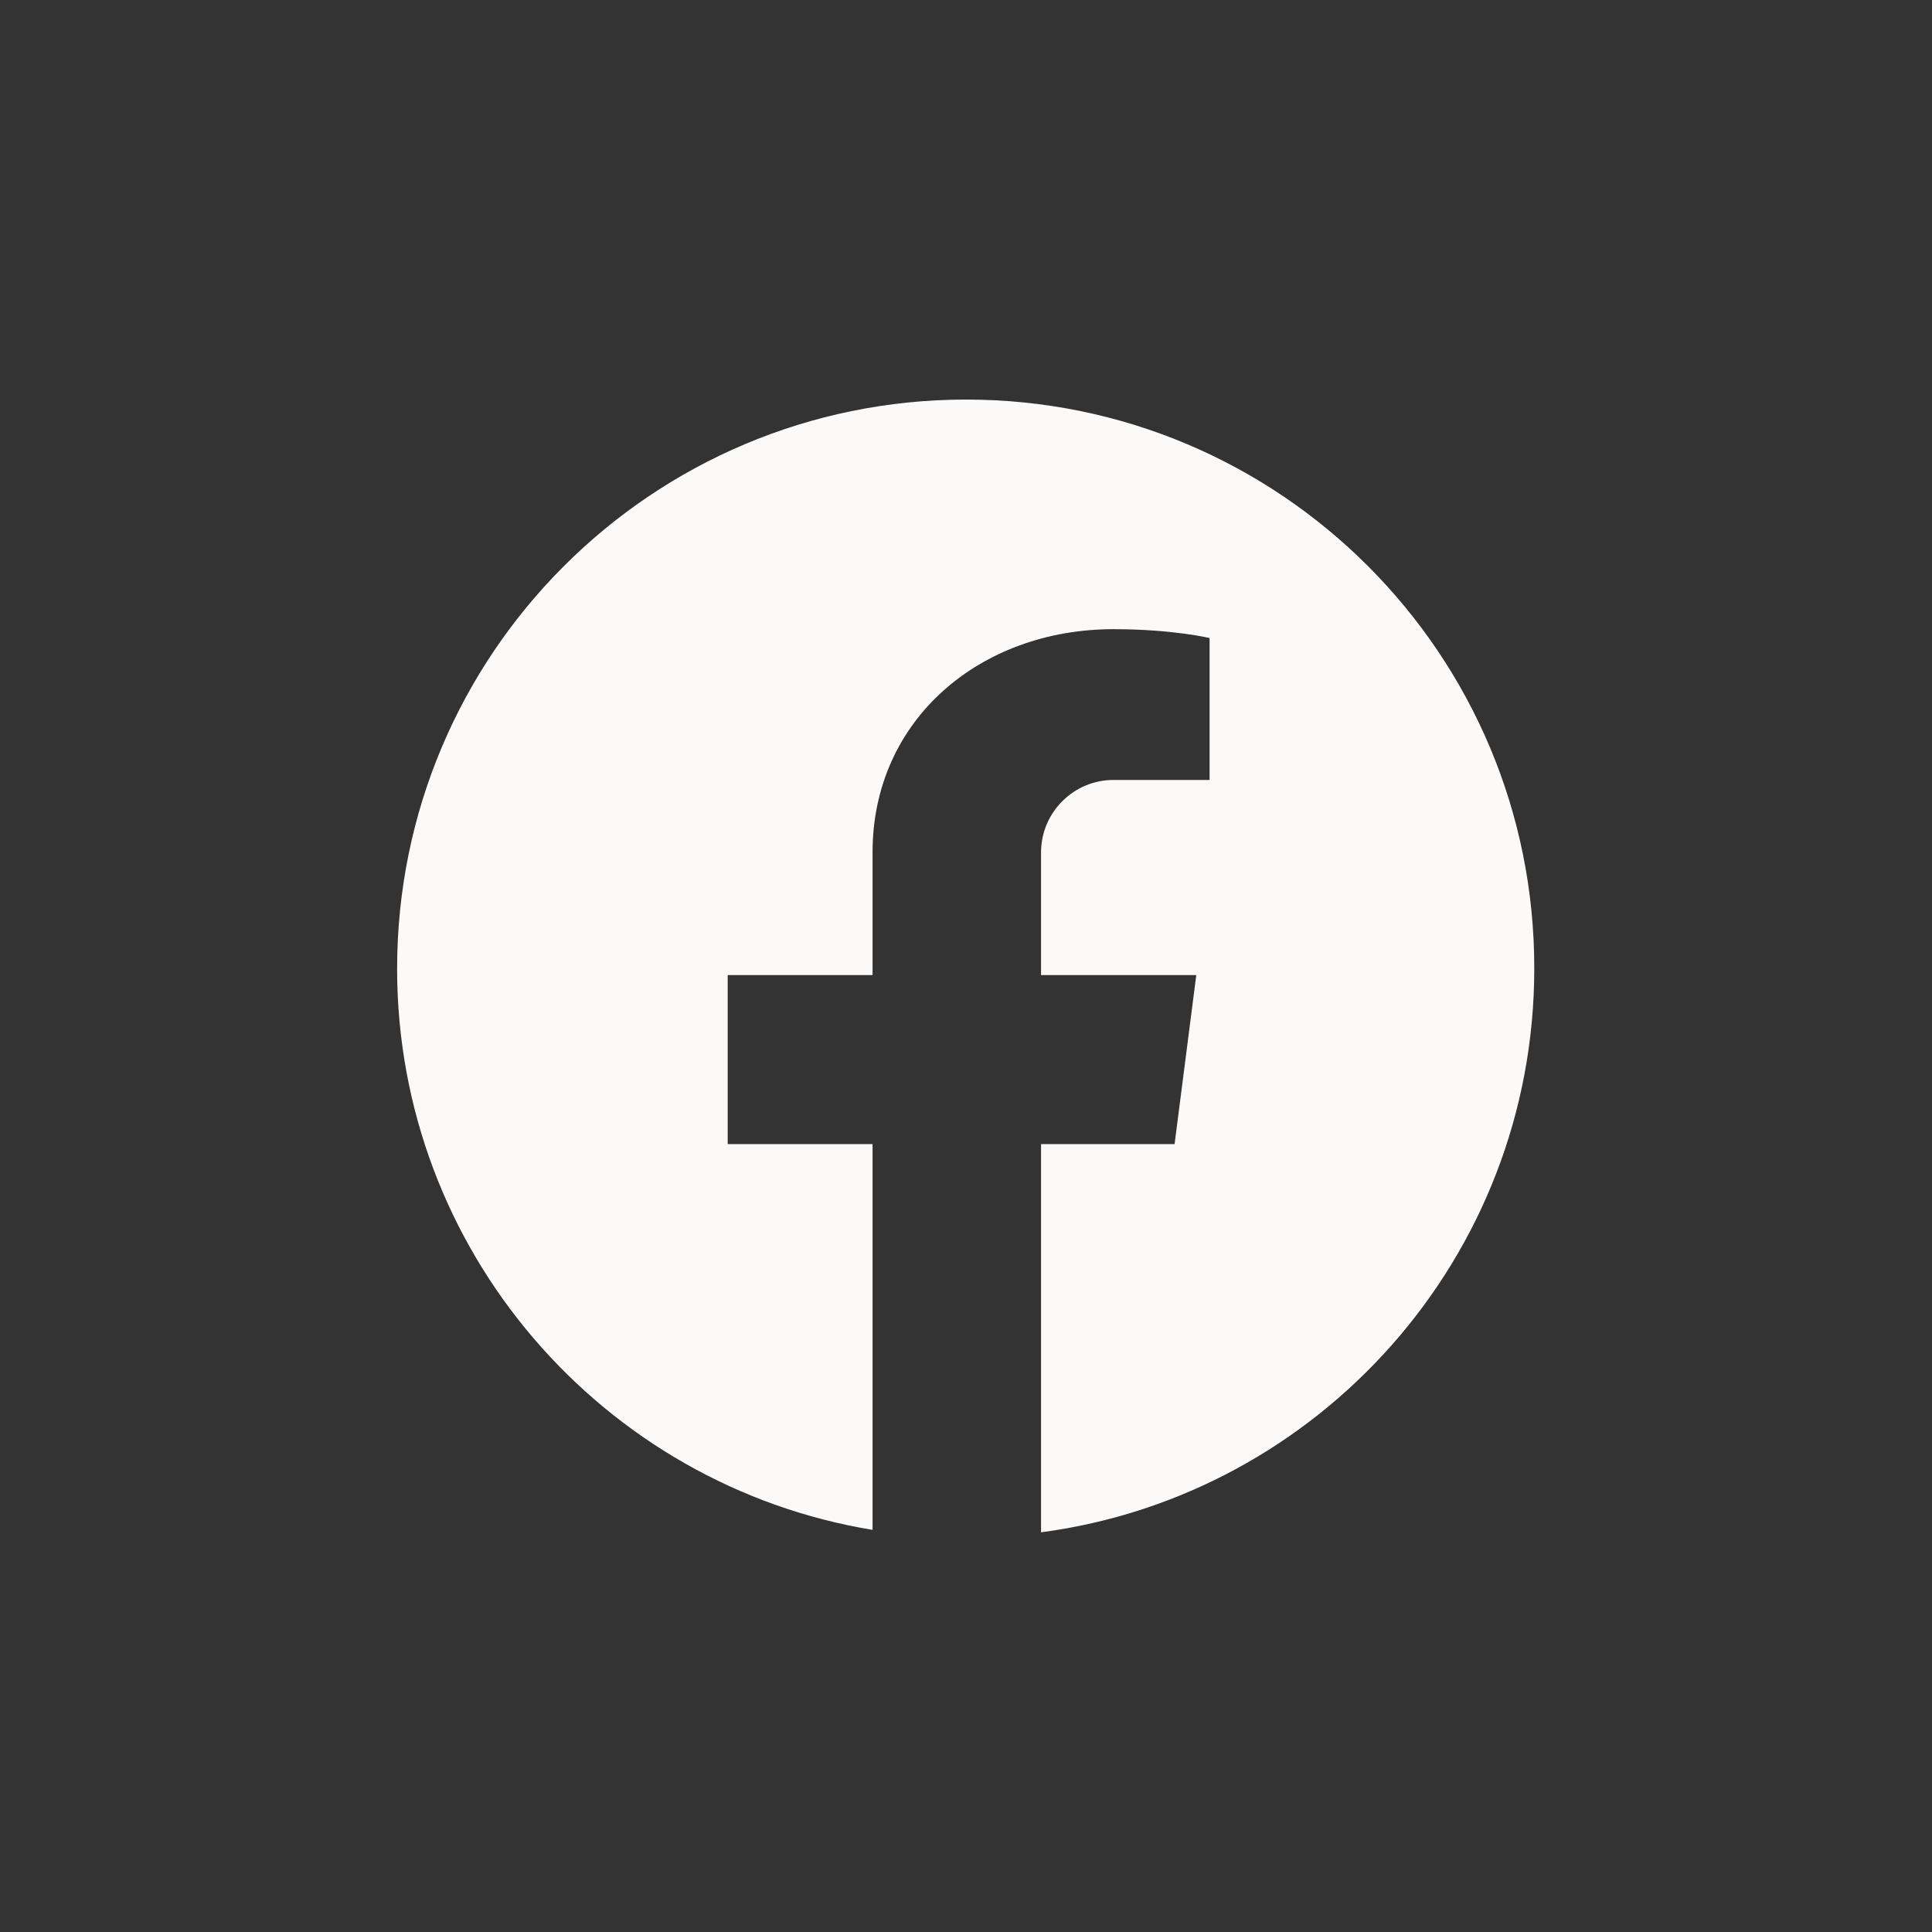 <svg xmlns="http://www.w3.org/2000/svg" xmlns:xlink="http://www.w3.org/1999/xlink" width="192" zoomAndPan="magnify" viewBox="0 0 144 144" height="192" preserveAspectRatio="xMidYMid meet" version="1.0"><rect x="0" y="0" width="144" height="144" fill="#333333" stroke="none"/><defs><clipPath id="00ba81dbf2"><path d="M 29.598 29.75 L 114.348 29.75 L 114.348 114.5 L 29.598 114.5 Z M 29.598 29.75 " clip-rule="nonzero"/></clipPath></defs><g clip-path="url(#00ba81dbf2)"><path fill="#fbfaf9" d="M 72.012 29.781 C 48.582 29.781 29.598 48.77 29.598 72.199 C 29.598 93.242 44.949 110.723 65.035 114.027 L 65.035 85.273 L 54.238 85.273 L 54.238 72.676 L 65.035 72.676 L 65.035 63.531 C 65.035 53.617 73.078 46.895 82.992 46.895 C 87.402 46.895 90.156 47.555 90.156 47.555 L 90.156 58.133 L 82.992 58.133 C 80.02 58.133 77.594 60.559 77.594 63.531 L 77.594 72.676 L 89.164 72.676 L 87.547 85.273 L 77.594 85.273 L 77.594 114.211 C 98.344 111.457 114.355 93.684 114.355 72.199 C 114.395 48.77 95.406 29.781 72.012 29.781 Z M 72.012 29.781 " fill-opacity="1" fill-rule="nonzero"/></g></svg>